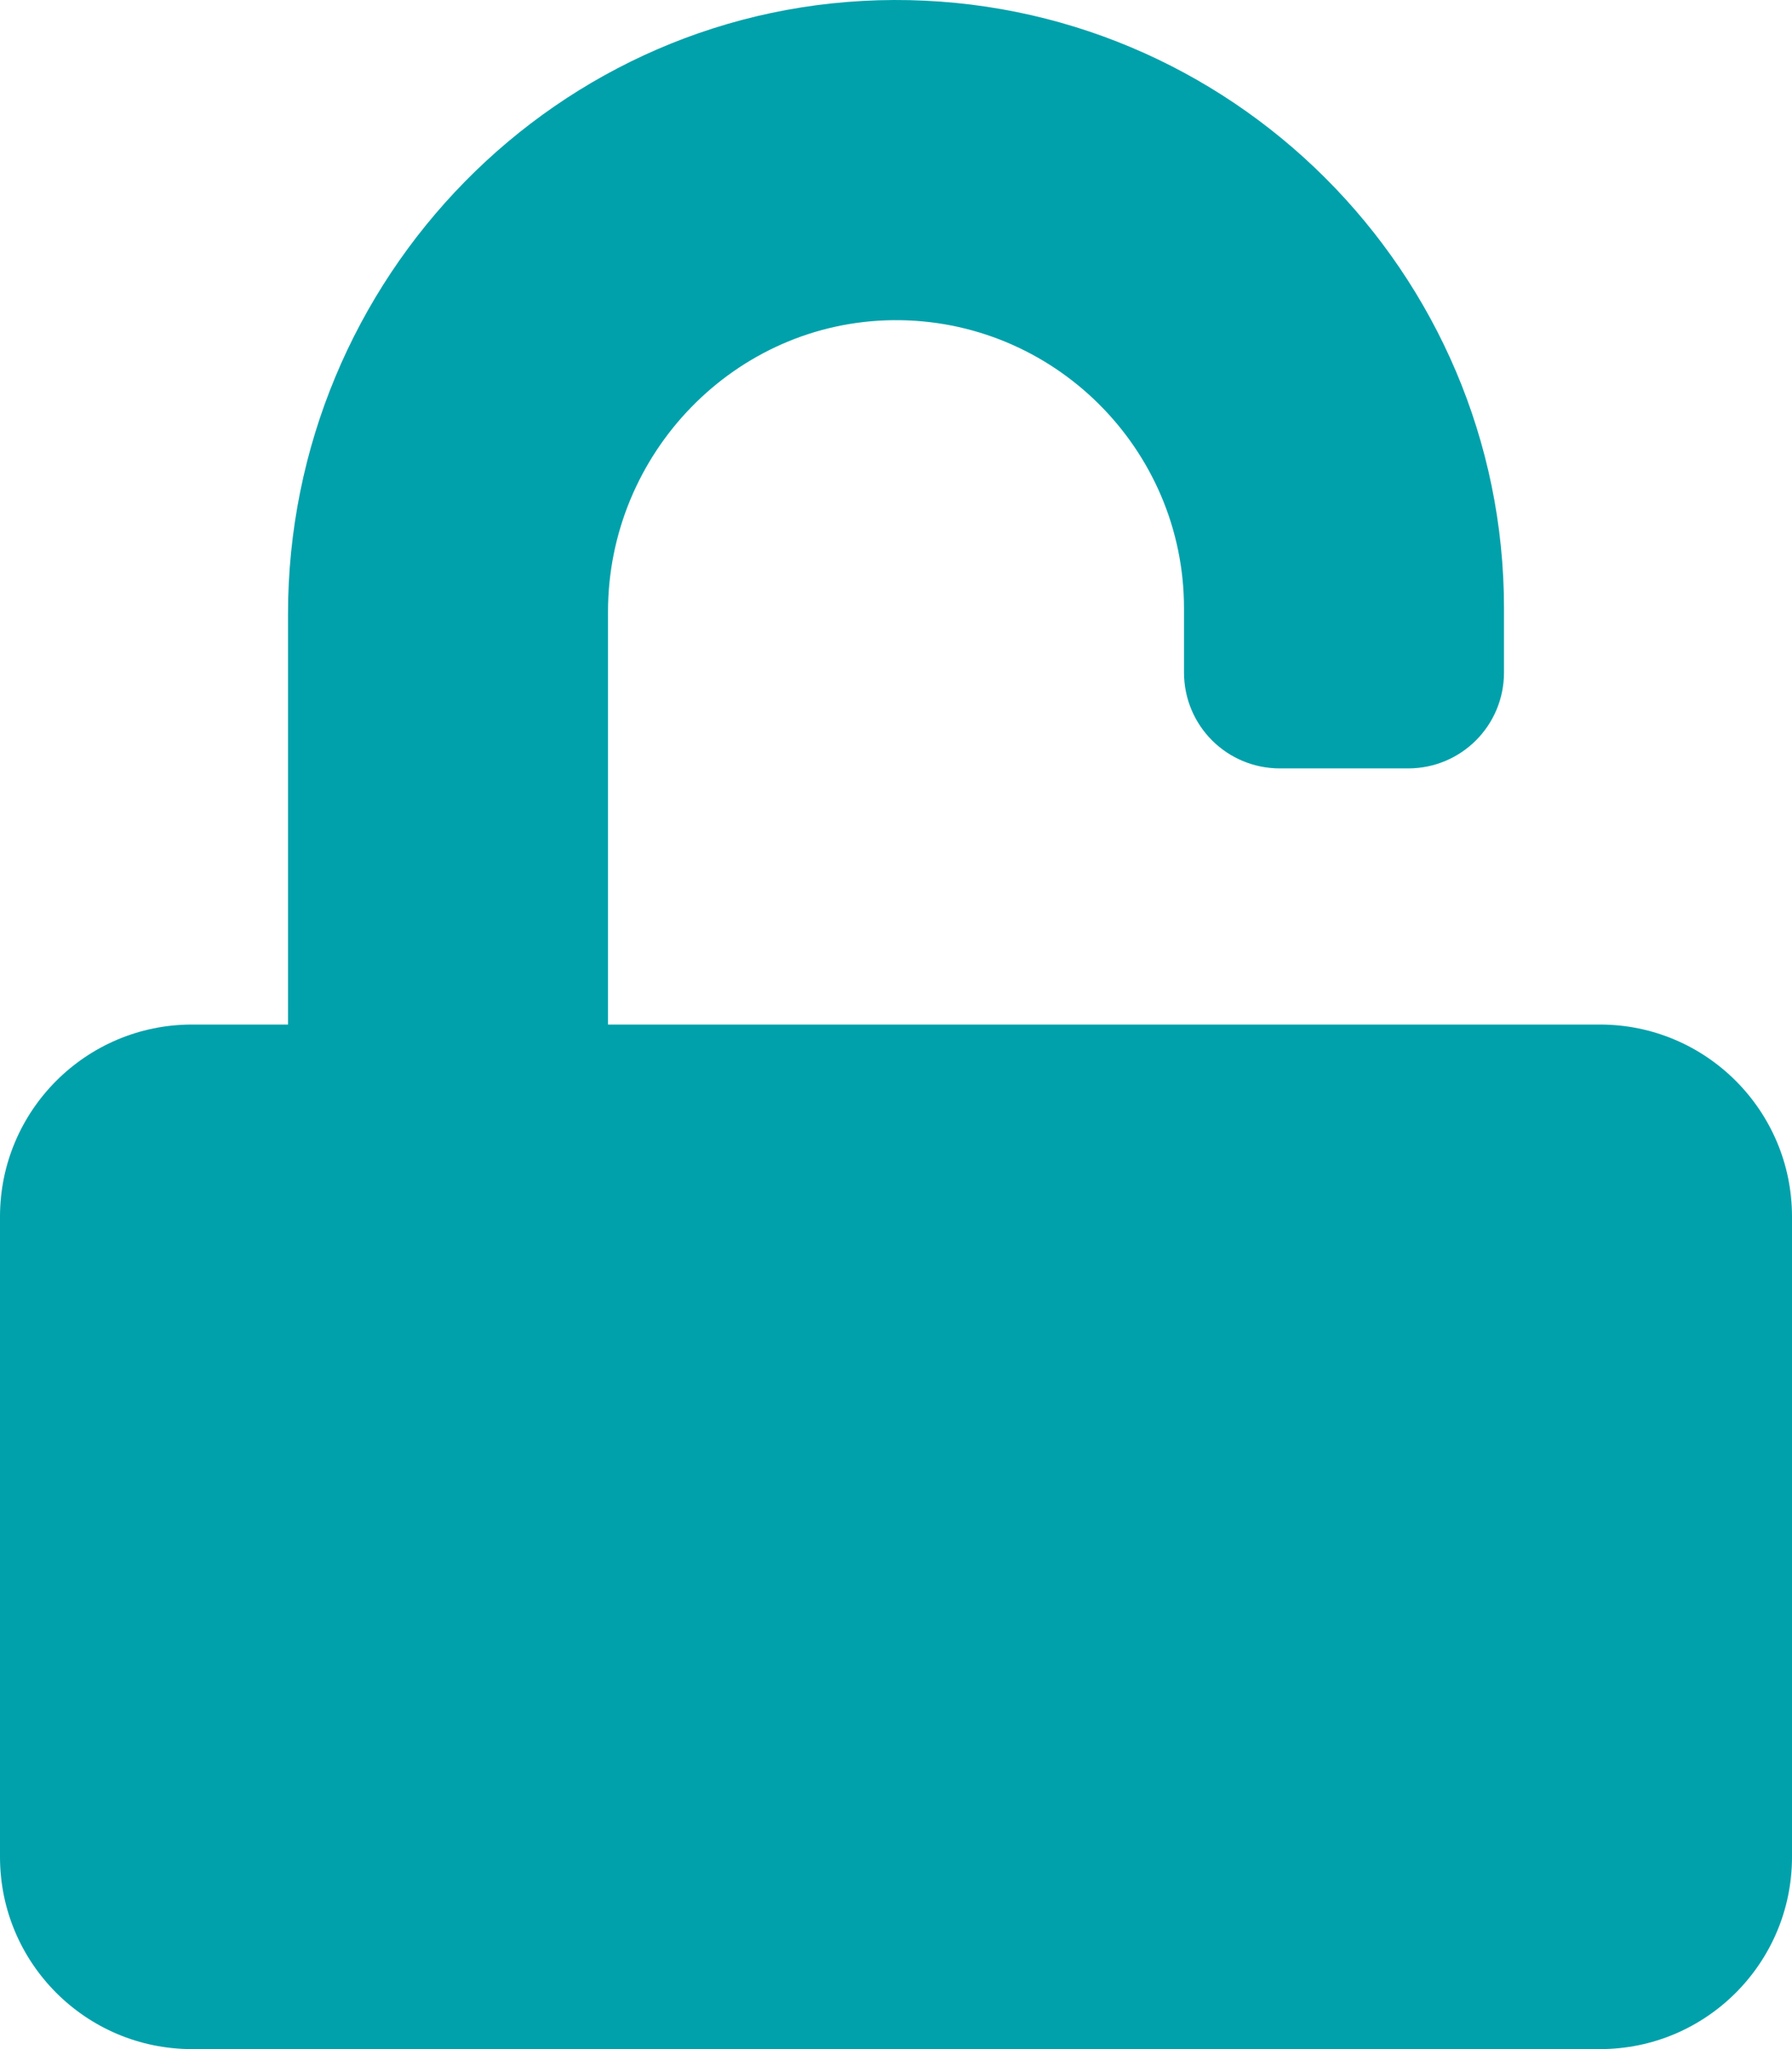 <svg width="14" height="16" viewBox="0 0 14 16" fill="none" xmlns="http://www.w3.org/2000/svg">
<path d="M12.5 8H4.75V4.778C4.75 3.541 5.741 2.513 6.978 2.5C8.228 2.488 9.25 3.503 9.25 4.75V5.25C9.25 5.666 9.584 6 10 6H11C11.416 6 11.75 5.666 11.75 5.25V4.75C11.75 2.125 9.609 -0.009 6.984 3.07662e-05C4.359 0.009 2.25 2.172 2.25 4.797V8H1.5C0.672 8 0 8.672 0 9.5V14.5C0 15.328 0.672 16 1.5 16H12.5C13.328 16 14 15.328 14 14.5V9.5C14 8.672 13.328 8 12.5 8Z" fill="#00A1AB"/>
</svg>
